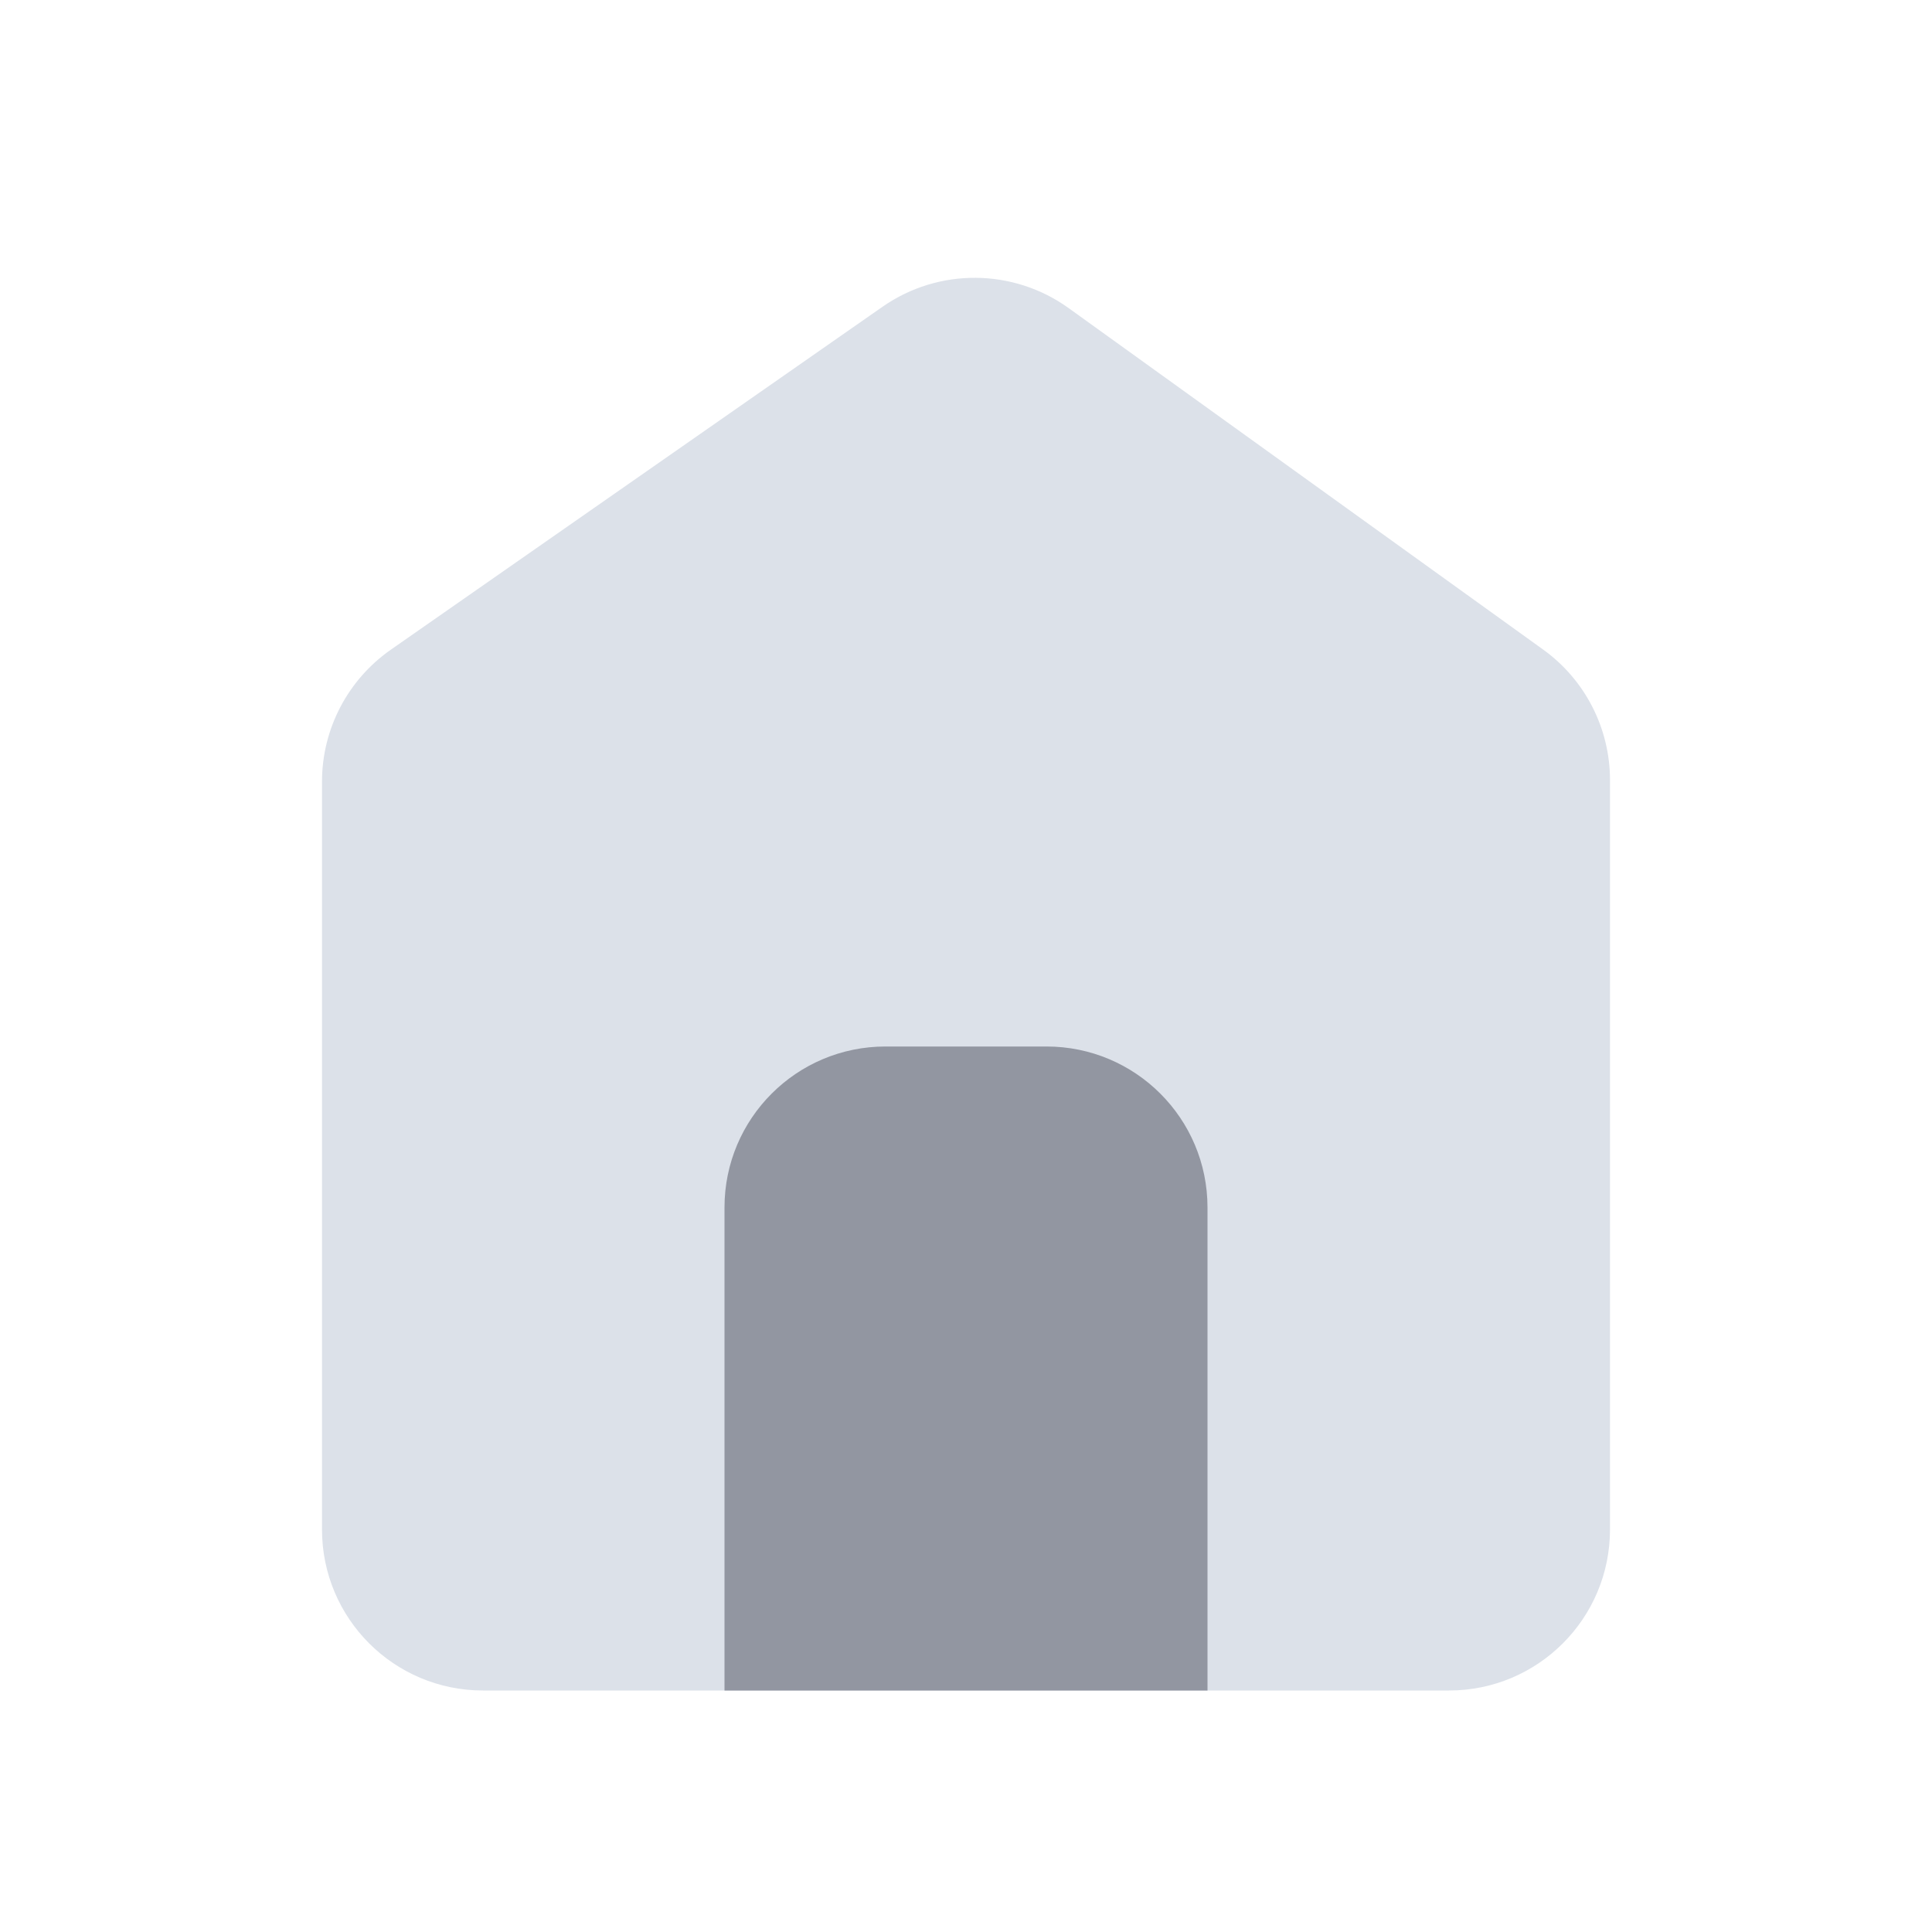 <svg width="24" height="24" viewBox="0 0 24 24" fill="none" xmlns="http://www.w3.org/2000/svg">
<path d="M4 9.71C4 9.056 4.32 8.444 4.856 8.07L10.964 3.81C11.66 3.325 12.587 3.332 13.276 3.828L19.168 8.068C19.691 8.444 20 9.048 20 9.691V19C20 20.105 19.105 21 18 21H6C4.895 21 4 20.105 4 19L4 9.71Z" fill="#DCE1E9"/>
<path d="M9 15C9 13.895 9.895 13 11 13H13C14.105 13 15 13.895 15 15V21H9V15Z" fill="#9296A1"/>
</svg>
